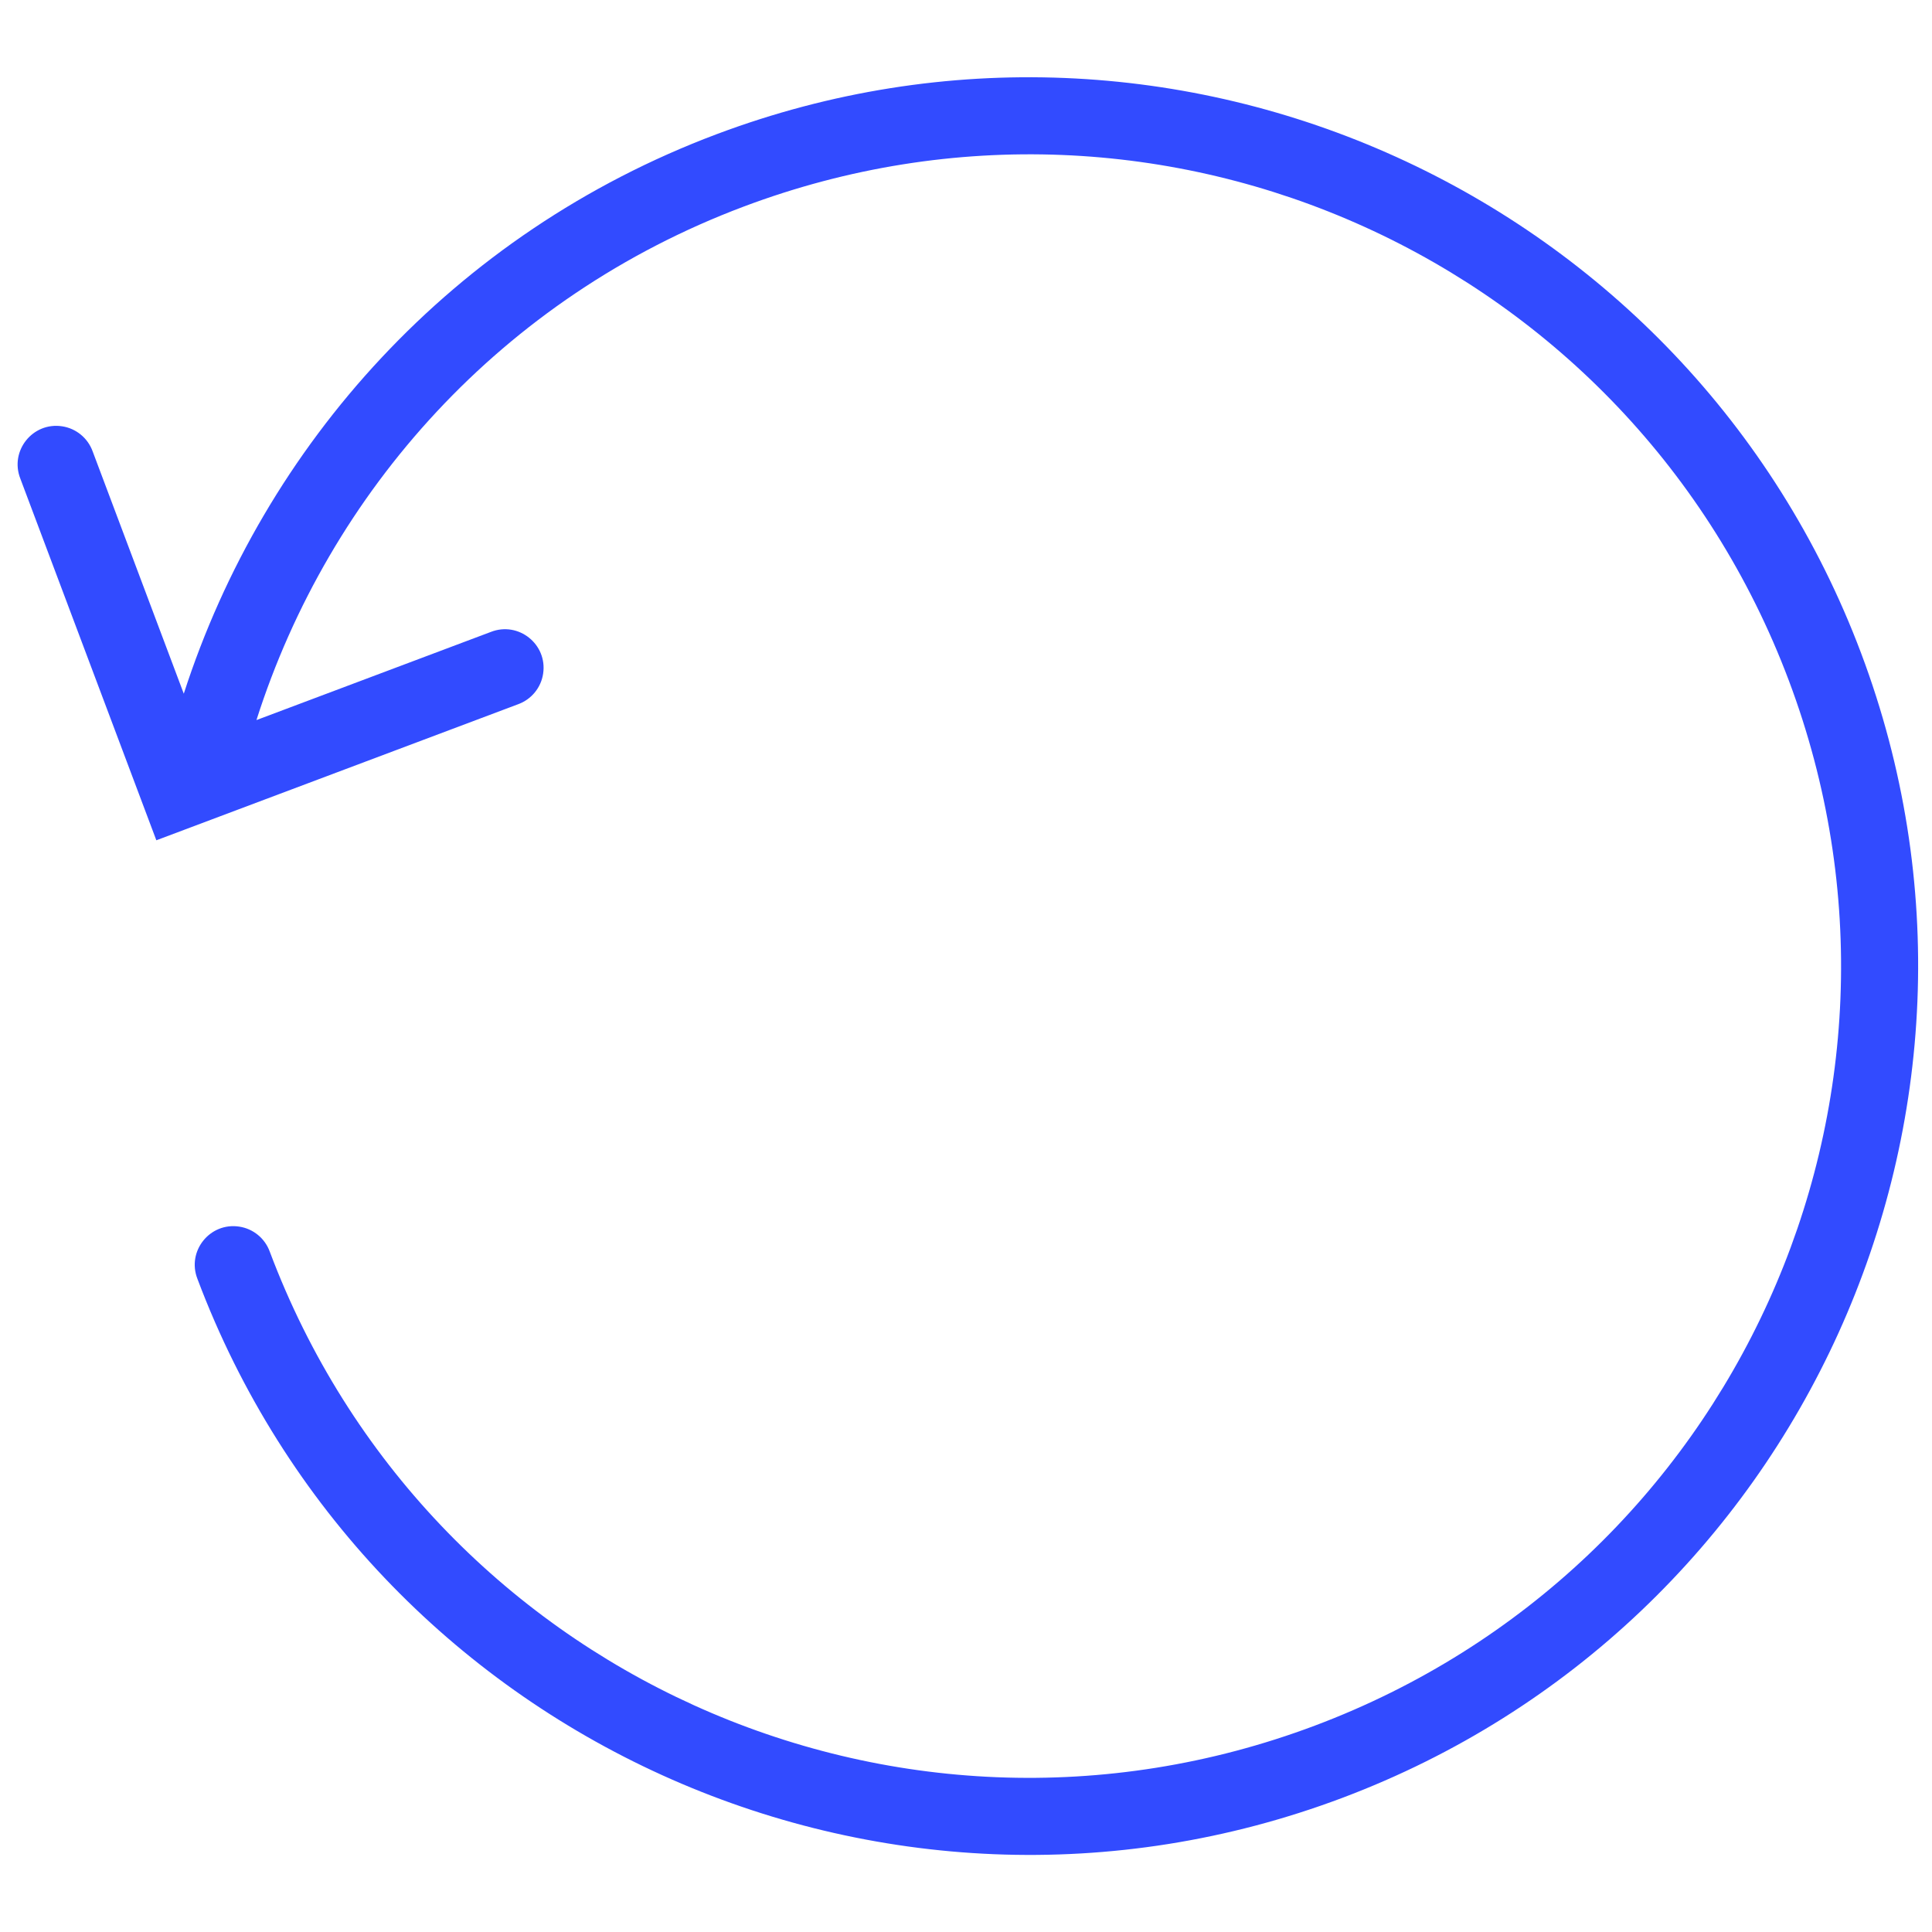 <?xml version="1.0" encoding="utf-8"?>
<svg viewBox="0 0 50 50" width="50px" height="50px" xmlns="http://www.w3.org/2000/svg">
  <path fill="#324bff" d="M 26.633 2 C 27.403 1.989 27.896 2.816 27.52 3.488 C 27.341 3.809 27 4.005 26.633 4 C 15.023 4 5.633 13.391 5.633 25 C 5.633 36.61 15.023 46 26.633 46 C 38.243 46 47.633 36.61 47.633 25 C 47.633 18.307 44.502 12.365 39.633 8.52 L 39.633 15 C 39.644 15.77 38.817 16.263 38.145 15.887 C 37.824 15.708 37.628 15.367 37.633 15 L 37.633 6.551 L 37.633 5 L 47.633 5 C 48.403 4.989 48.896 5.816 48.52 6.488 C 48.341 6.809 48 7.005 47.633 7 L 40.934 7 C 46.231 11.215 49.633 17.712 49.633 25 C 49.633 37.691 39.323 48 26.633 48 C 13.943 48 3.633 37.691 3.633 25 C 3.633 12.31 13.943 2 26.633 2 Z" transform="matrix(-0.352, -0.936, 0.936, -0.352, 12.613, 58.731)"/>
</svg>